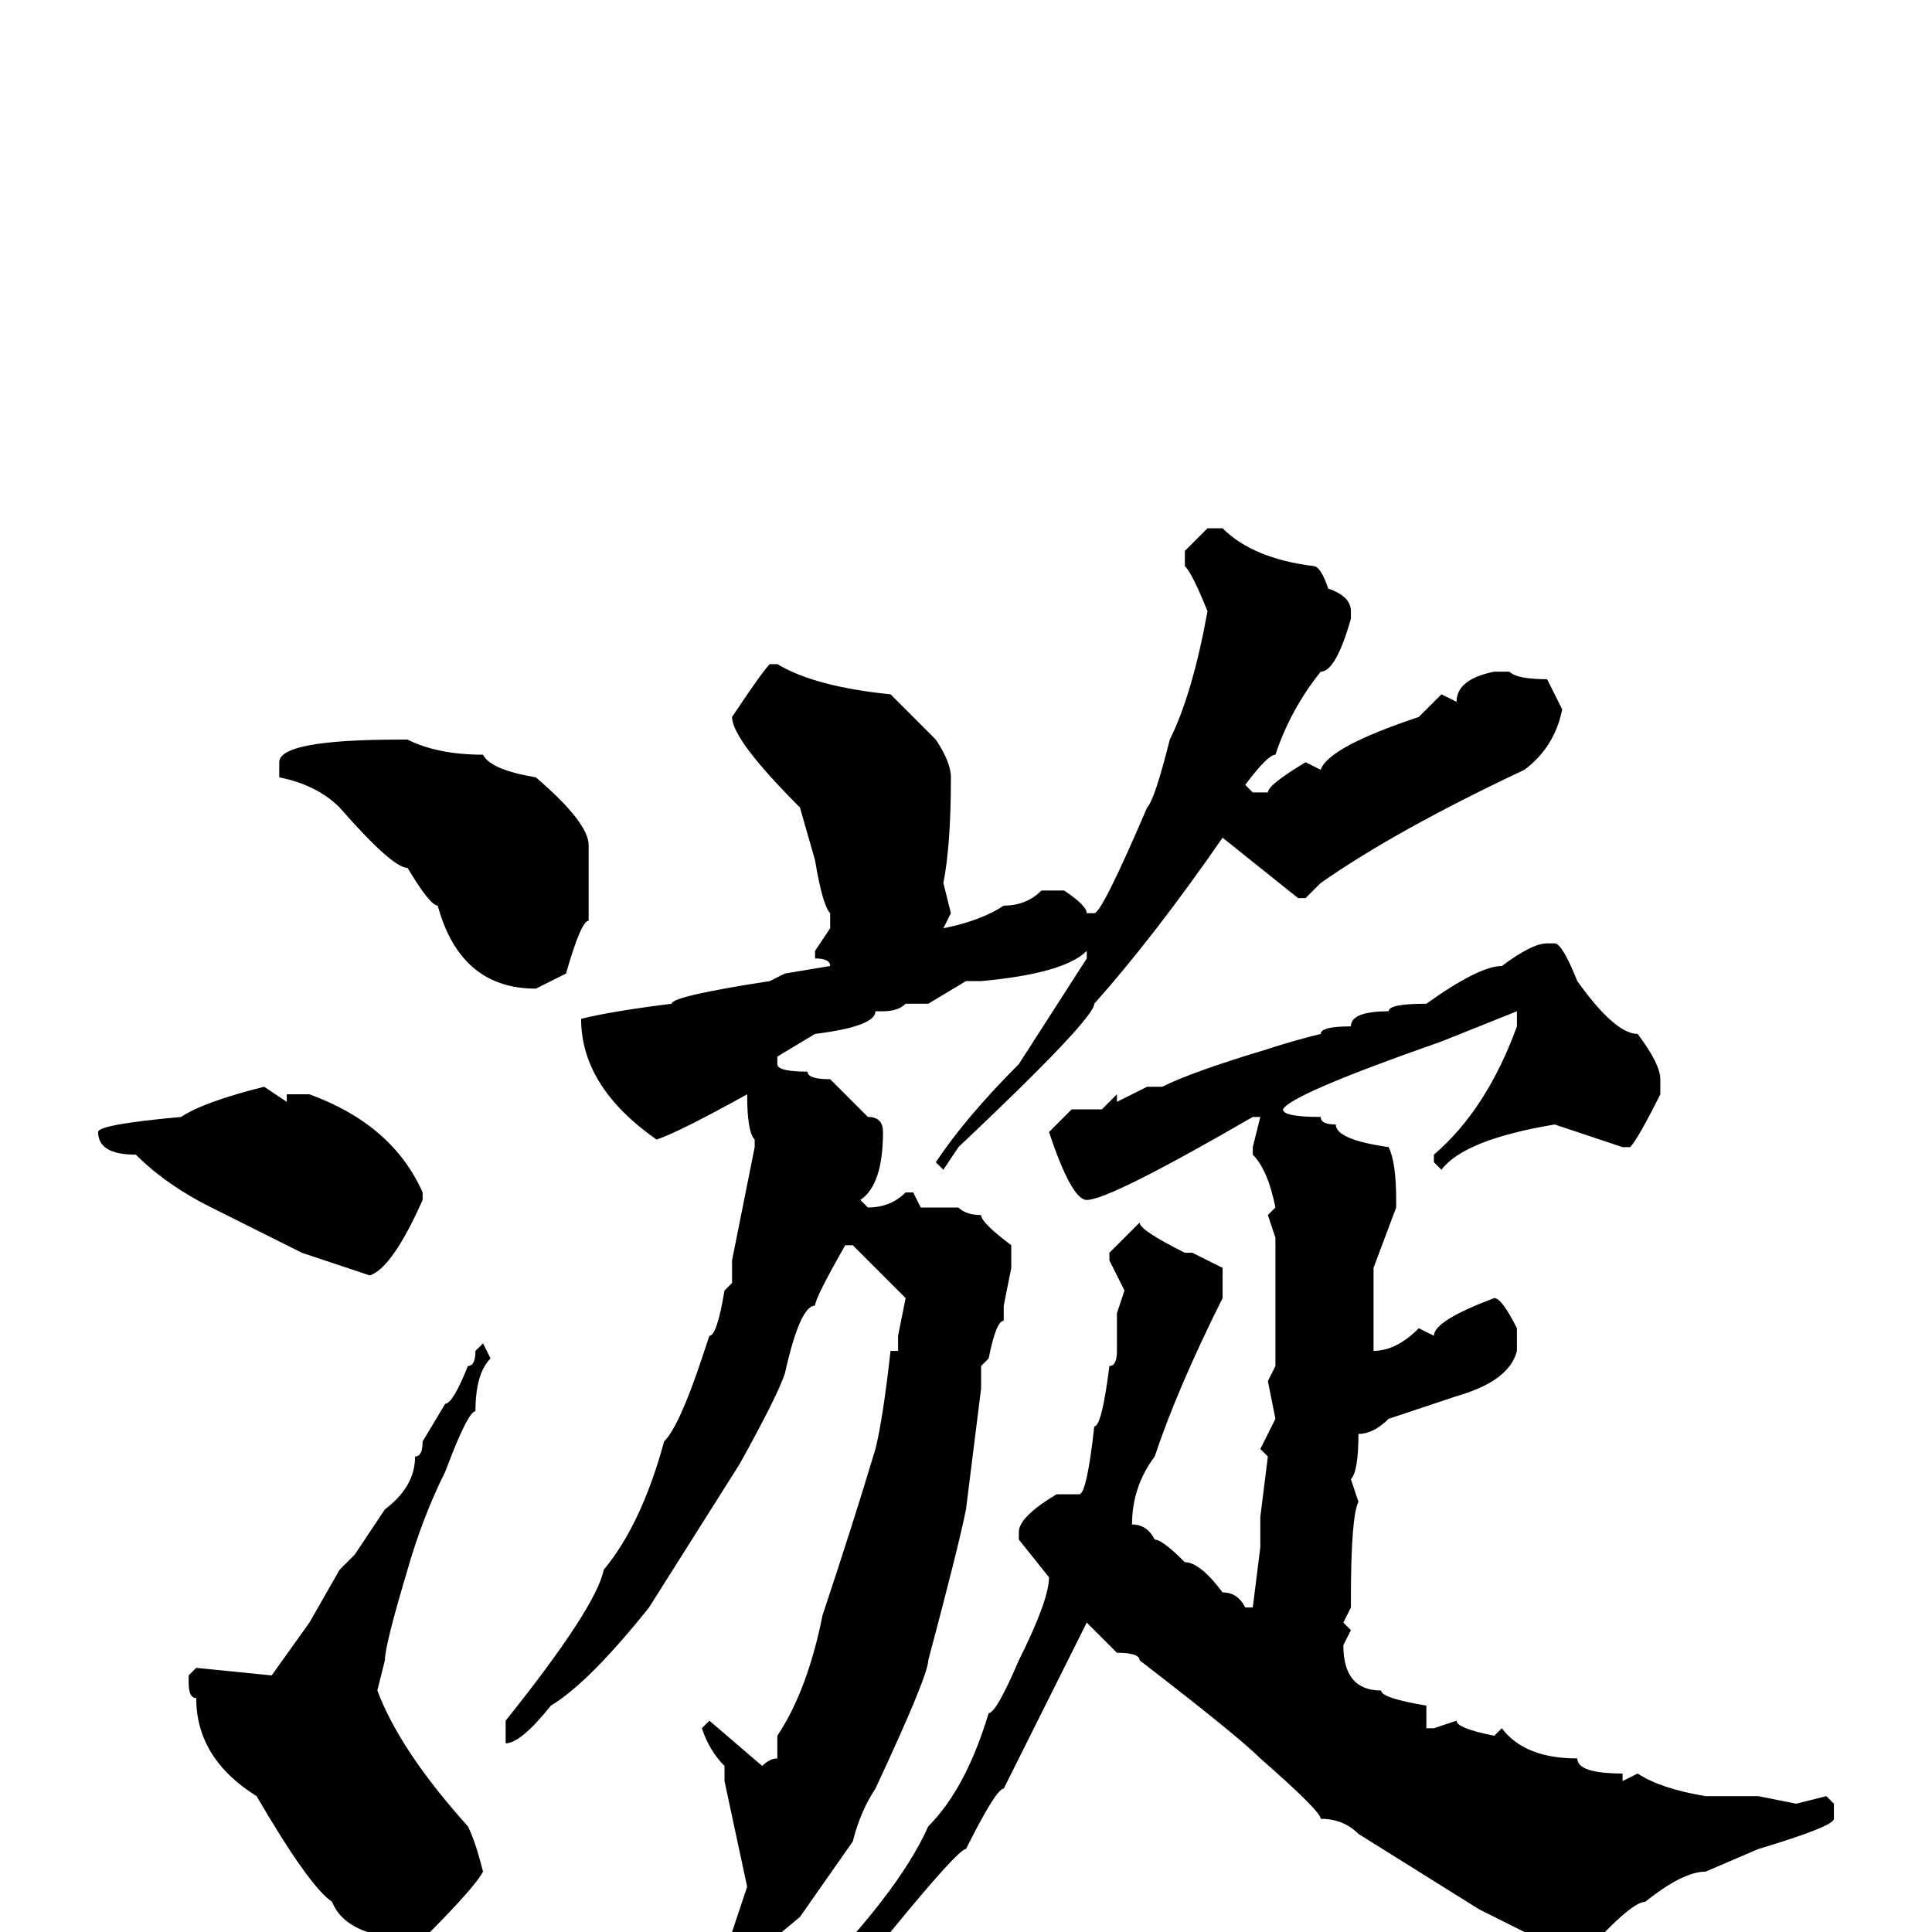 <svg xmlns="http://www.w3.org/2000/svg" viewBox="0 -256 256 256">
	<path fill="#000000" d="M160 -186H162Q166 -182 174 -181Q175 -181 176 -178Q179 -177 179 -175V-174Q177 -167 175 -167Q171 -162 169 -156Q168 -156 165 -152L166 -151H168Q168 -152 173 -155L175 -154Q176 -157 188 -161L191 -164L193 -163Q193 -166 198 -167H200Q201 -166 205 -166L207 -162Q206 -157 202 -154Q185 -146 175 -139L173 -137H172L162 -145Q153 -132 145 -123Q145 -121 127 -104L125 -101L124 -102Q128 -108 135 -115L144 -129V-130Q141 -127 130 -126H128L123 -123H122H120Q119 -122 117 -122H116Q116 -120 108 -119L103 -116V-115Q103 -114 107 -114Q107 -113 110 -113L115 -108Q117 -108 117 -106Q117 -99 114 -97L115 -96Q118 -96 120 -98H121L122 -96H127Q128 -95 130 -95Q130 -94 134 -91V-88L133 -83V-81Q132 -81 131 -76L130 -75V-72L128 -56Q127 -51 123 -36Q123 -34 116 -19Q114 -16 113 -12L106 -2L100 3L99 4L97 0L99 -6L96 -20V-22Q94 -24 93 -27L94 -28L101 -22Q102 -23 103 -23V-26Q107 -32 109 -42Q113 -54 116 -64Q117 -68 118 -77H119V-78V-79L120 -84L113 -91H112Q108 -84 108 -83Q106 -83 104 -74Q103 -71 98 -62L86 -43Q78 -33 73 -30Q69 -25 67 -25V-28Q79 -43 80 -48Q85 -54 88 -65Q90 -67 93 -76L94 -79Q95 -79 96 -85L97 -86V-89L100 -104V-105Q99 -106 99 -111Q90 -106 87 -105Q77 -112 77 -121Q81 -122 89 -123Q89 -124 102 -126L104 -127L110 -128Q110 -129 108 -129V-130L110 -133V-135Q109 -136 108 -142L106 -149Q97 -158 97 -161Q101 -167 102 -168H103Q108 -165 118 -164L124 -158Q126 -155 126 -153Q126 -144 125 -139L126 -135L125 -133Q130 -134 133 -136Q136 -136 138 -138H141Q144 -136 144 -135H145Q146 -135 152 -149Q153 -150 155 -158Q158 -164 160 -175Q158 -180 157 -181V-183ZM53 -158H54Q58 -156 64 -156Q65 -154 71 -153Q78 -147 78 -144V-134Q77 -134 75 -127L71 -125Q61 -125 58 -136Q57 -136 54 -141Q52 -141 45 -149Q42 -152 37 -153V-155Q37 -158 53 -158ZM205 -131H206Q207 -131 209 -126Q214 -119 217 -119Q220 -115 220 -113V-111Q217 -105 216 -104H215L206 -107Q194 -105 191 -101L190 -102V-103Q197 -109 201 -120V-122L191 -118Q171 -111 170 -109Q170 -108 175 -108Q175 -107 177 -107Q177 -105 184 -104Q185 -102 185 -97V-96L182 -88V-86V-81V-77Q185 -77 188 -80L190 -79Q190 -81 198 -84Q199 -84 201 -80V-79V-77Q200 -73 193 -71L184 -68Q182 -66 180 -66Q180 -61 179 -60L180 -57Q179 -55 179 -44V-43L178 -41L179 -40L178 -38Q178 -32 183 -32Q183 -31 189 -30V-27H190L193 -28Q193 -27 198 -26L199 -27Q202 -23 209 -23Q209 -21 215 -21V-20L217 -21Q220 -19 226 -18H227H233L238 -17L242 -18L243 -17V-15Q243 -14 233 -11L226 -8Q223 -8 218 -4Q216 -4 209 4H207Q206 4 202 0L196 -3L180 -13Q178 -15 175 -15Q175 -16 167 -23Q164 -26 151 -36Q151 -37 148 -37L144 -41L133 -19Q132 -19 128 -11Q127 -11 118 0L114 4Q113 4 107 10H106V8Q119 -5 123 -14Q128 -19 131 -29Q132 -29 135 -36Q139 -44 139 -47L135 -52V-53Q135 -55 140 -58H143Q144 -58 145 -67Q146 -67 147 -75Q148 -75 148 -77V-82L149 -85L147 -89V-90L151 -94Q151 -93 157 -90H158L162 -88V-84Q156 -72 153 -63Q150 -59 150 -54Q152 -54 153 -52Q154 -52 157 -49Q159 -49 162 -45Q164 -45 165 -43H166L167 -51V-55L168 -63L167 -64L169 -68L168 -73L169 -75V-77V-80V-92L168 -95L169 -96Q168 -101 166 -103V-104L167 -108H166Q147 -97 144 -97Q142 -97 139 -106L142 -109H146L148 -111V-110L152 -112H154Q158 -114 168 -117Q171 -118 175 -119Q175 -120 179 -120Q179 -122 184 -122Q184 -123 189 -123Q196 -128 199 -128Q203 -131 205 -131ZM35 -112L38 -110V-111H41Q52 -107 56 -98V-97Q52 -88 49 -87L40 -90Q38 -91 28 -96Q22 -99 18 -103Q13 -103 13 -106Q13 -107 24 -108Q27 -110 35 -112ZM64 -78L65 -76Q63 -74 63 -69Q62 -69 59 -61Q56 -55 54 -48Q51 -38 51 -36L50 -32Q53 -24 62 -14Q63 -12 64 -8Q63 -6 56 1Q46 1 44 -4Q41 -6 34 -18Q26 -23 26 -31Q25 -31 25 -33V-34L26 -35L36 -34L41 -41L45 -48L47 -50L51 -56Q55 -59 55 -63Q56 -63 56 -65L59 -70Q60 -70 62 -75Q63 -75 63 -77Z"/>
</svg>